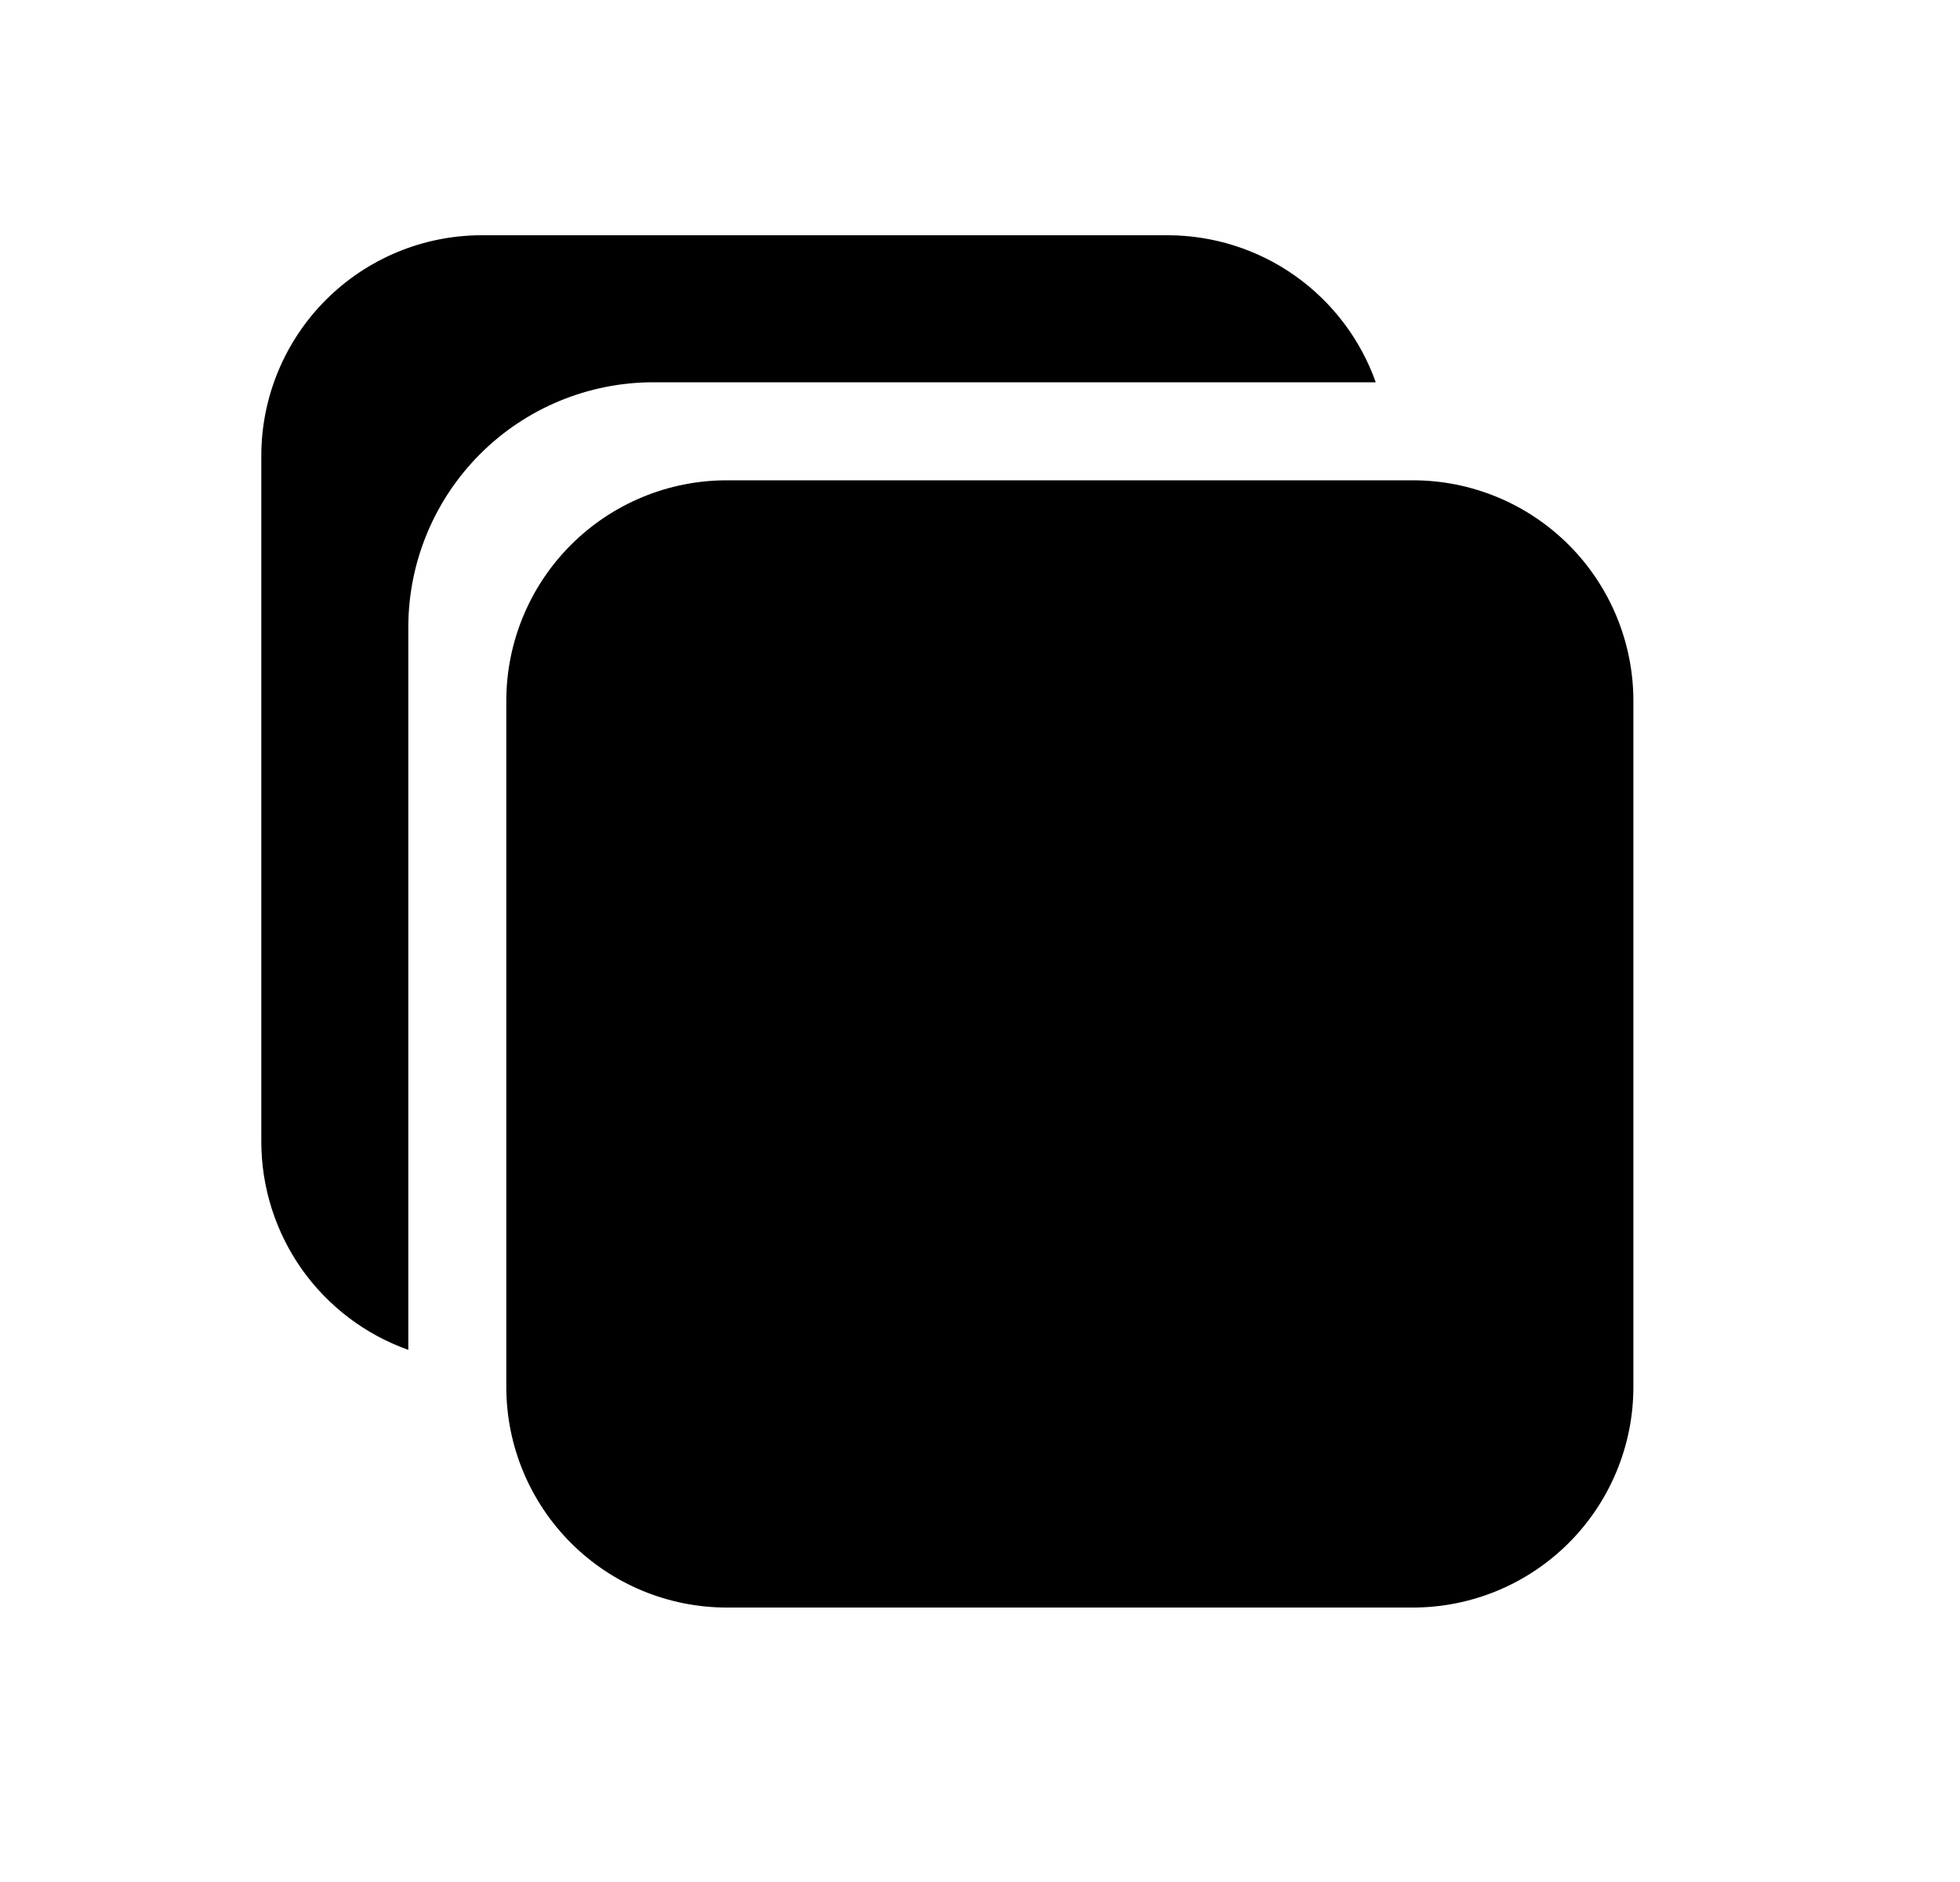 <svg width="25" height="24" viewBox="0 0 25 24" fill="none" xmlns="http://www.w3.org/2000/svg">
<path d="M18.021 20.5H9.271C8.525 20.5 7.81 20.204 7.282 19.676C6.755 19.149 6.458 18.433 6.458 17.688V8.938C6.458 8.192 6.755 7.476 7.282 6.949C7.81 6.421 8.525 6.125 9.271 6.125H18.021C18.767 6.125 19.482 6.421 20.01 6.949C20.537 7.476 20.834 8.192 20.834 8.938V17.688C20.834 18.433 20.537 19.149 20.01 19.676C19.482 20.204 18.767 20.5 18.021 20.5Z" fill="black"/>
<path d="M8.334 4.875H17.548C17.353 4.327 16.994 3.853 16.519 3.517C16.044 3.181 15.477 3.001 14.896 3H6.146C5.4 3 4.685 3.296 4.157 3.824C3.63 4.351 3.333 5.067 3.333 5.812V14.562C3.334 15.144 3.515 15.711 3.85 16.186C4.186 16.66 4.661 17.02 5.208 17.214V8C5.208 7.171 5.538 6.376 6.124 5.79C6.71 5.204 7.505 4.875 8.334 4.875Z" fill="black"/>
</svg>
